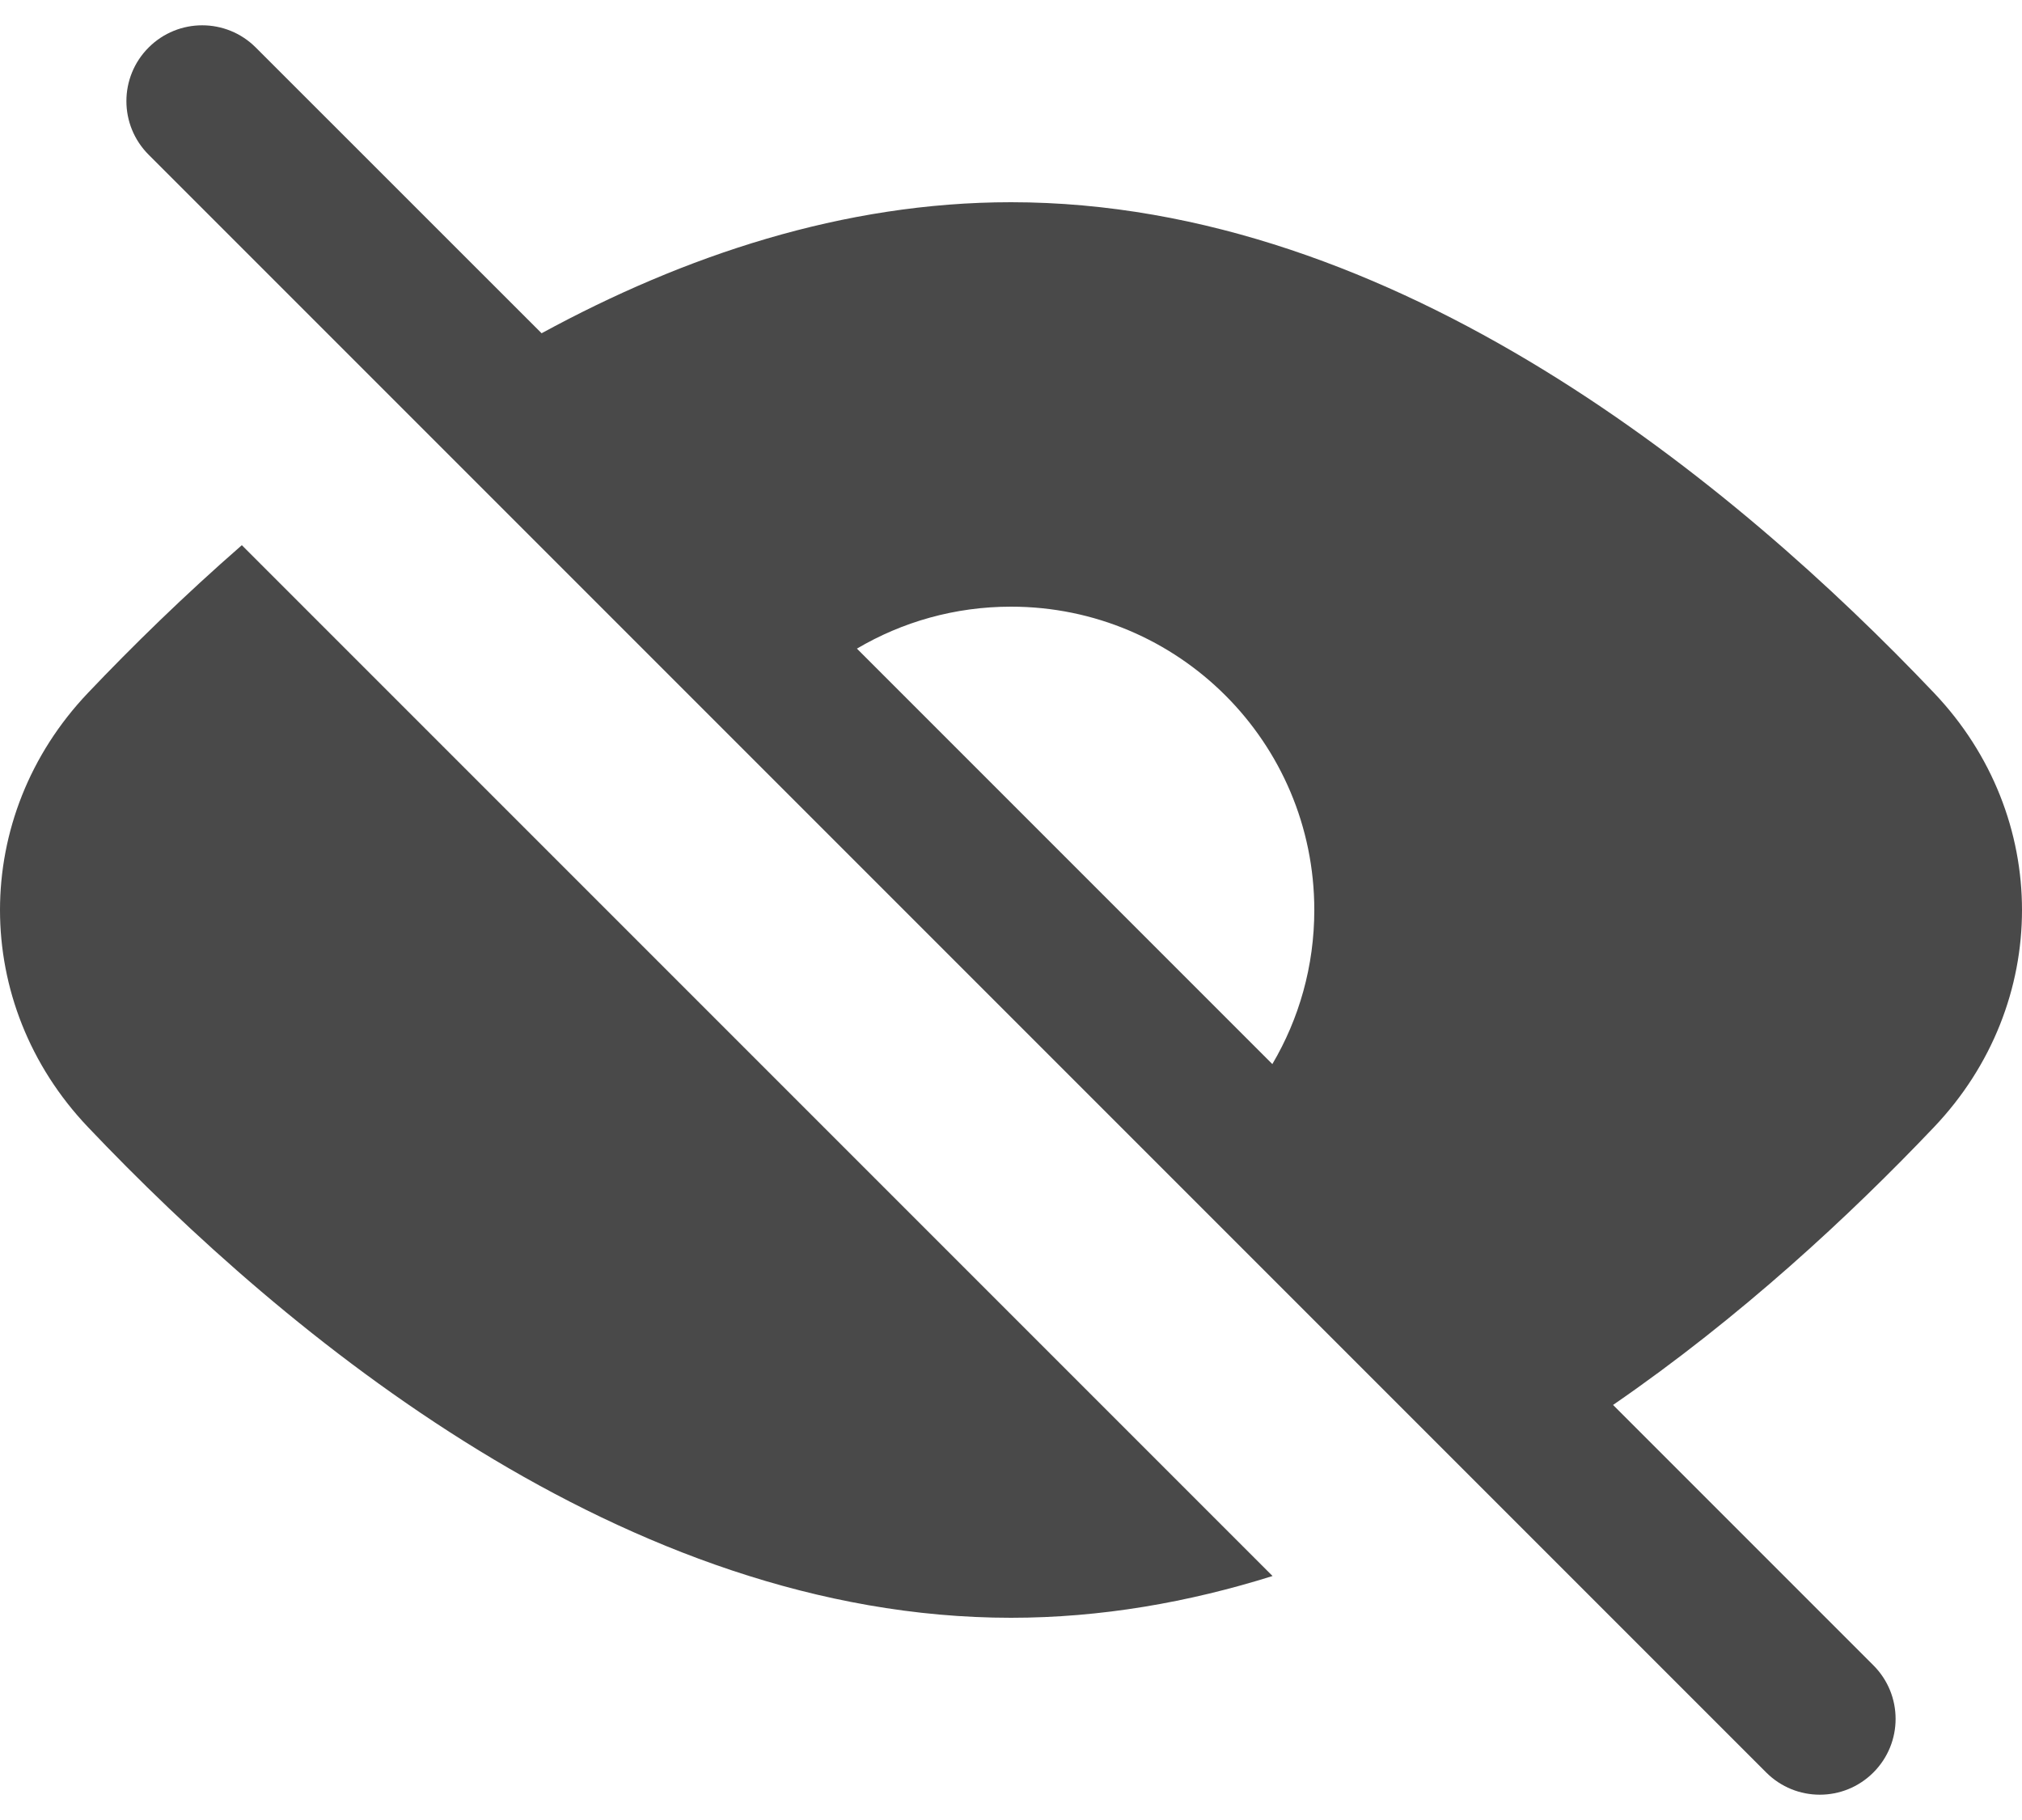 <svg width="20" height="18" viewBox="0 0 20 18" fill="none" xmlns="http://www.w3.org/2000/svg">
<path fill-rule="evenodd" clip-rule="evenodd" d="M18.53 16.47C18.823 16.763 18.823 17.237 18.53 17.53C18.237 17.823 17.763 17.823 17.47 17.53L1.47 1.53C1.177 1.237 1.177 0.763 1.47 0.47C1.763 0.177 2.237 0.177 2.53 0.47L5.357 3.296C6.766 2.529 8.34 2 10 2C13.816 2 17.174 4.795 19.13 6.853C20.29 8.073 20.29 9.927 19.13 11.147C18.3 12.02 17.218 13.026 15.955 13.895L18.53 16.47ZM12.585 10.524C12.849 10.077 13 9.556 13 9C13 7.343 11.657 6 10 6C9.444 6 8.923 6.151 8.476 6.415L12.585 10.524ZM10 16C6.184 16 2.825 13.205 0.87 11.147C-0.29 9.927 -0.29 8.073 0.87 6.853C1.31 6.39 1.821 5.89 2.392 5.392L12.587 15.587C11.758 15.847 10.891 16 10 16Z" fill="#494949"/>
</svg>
